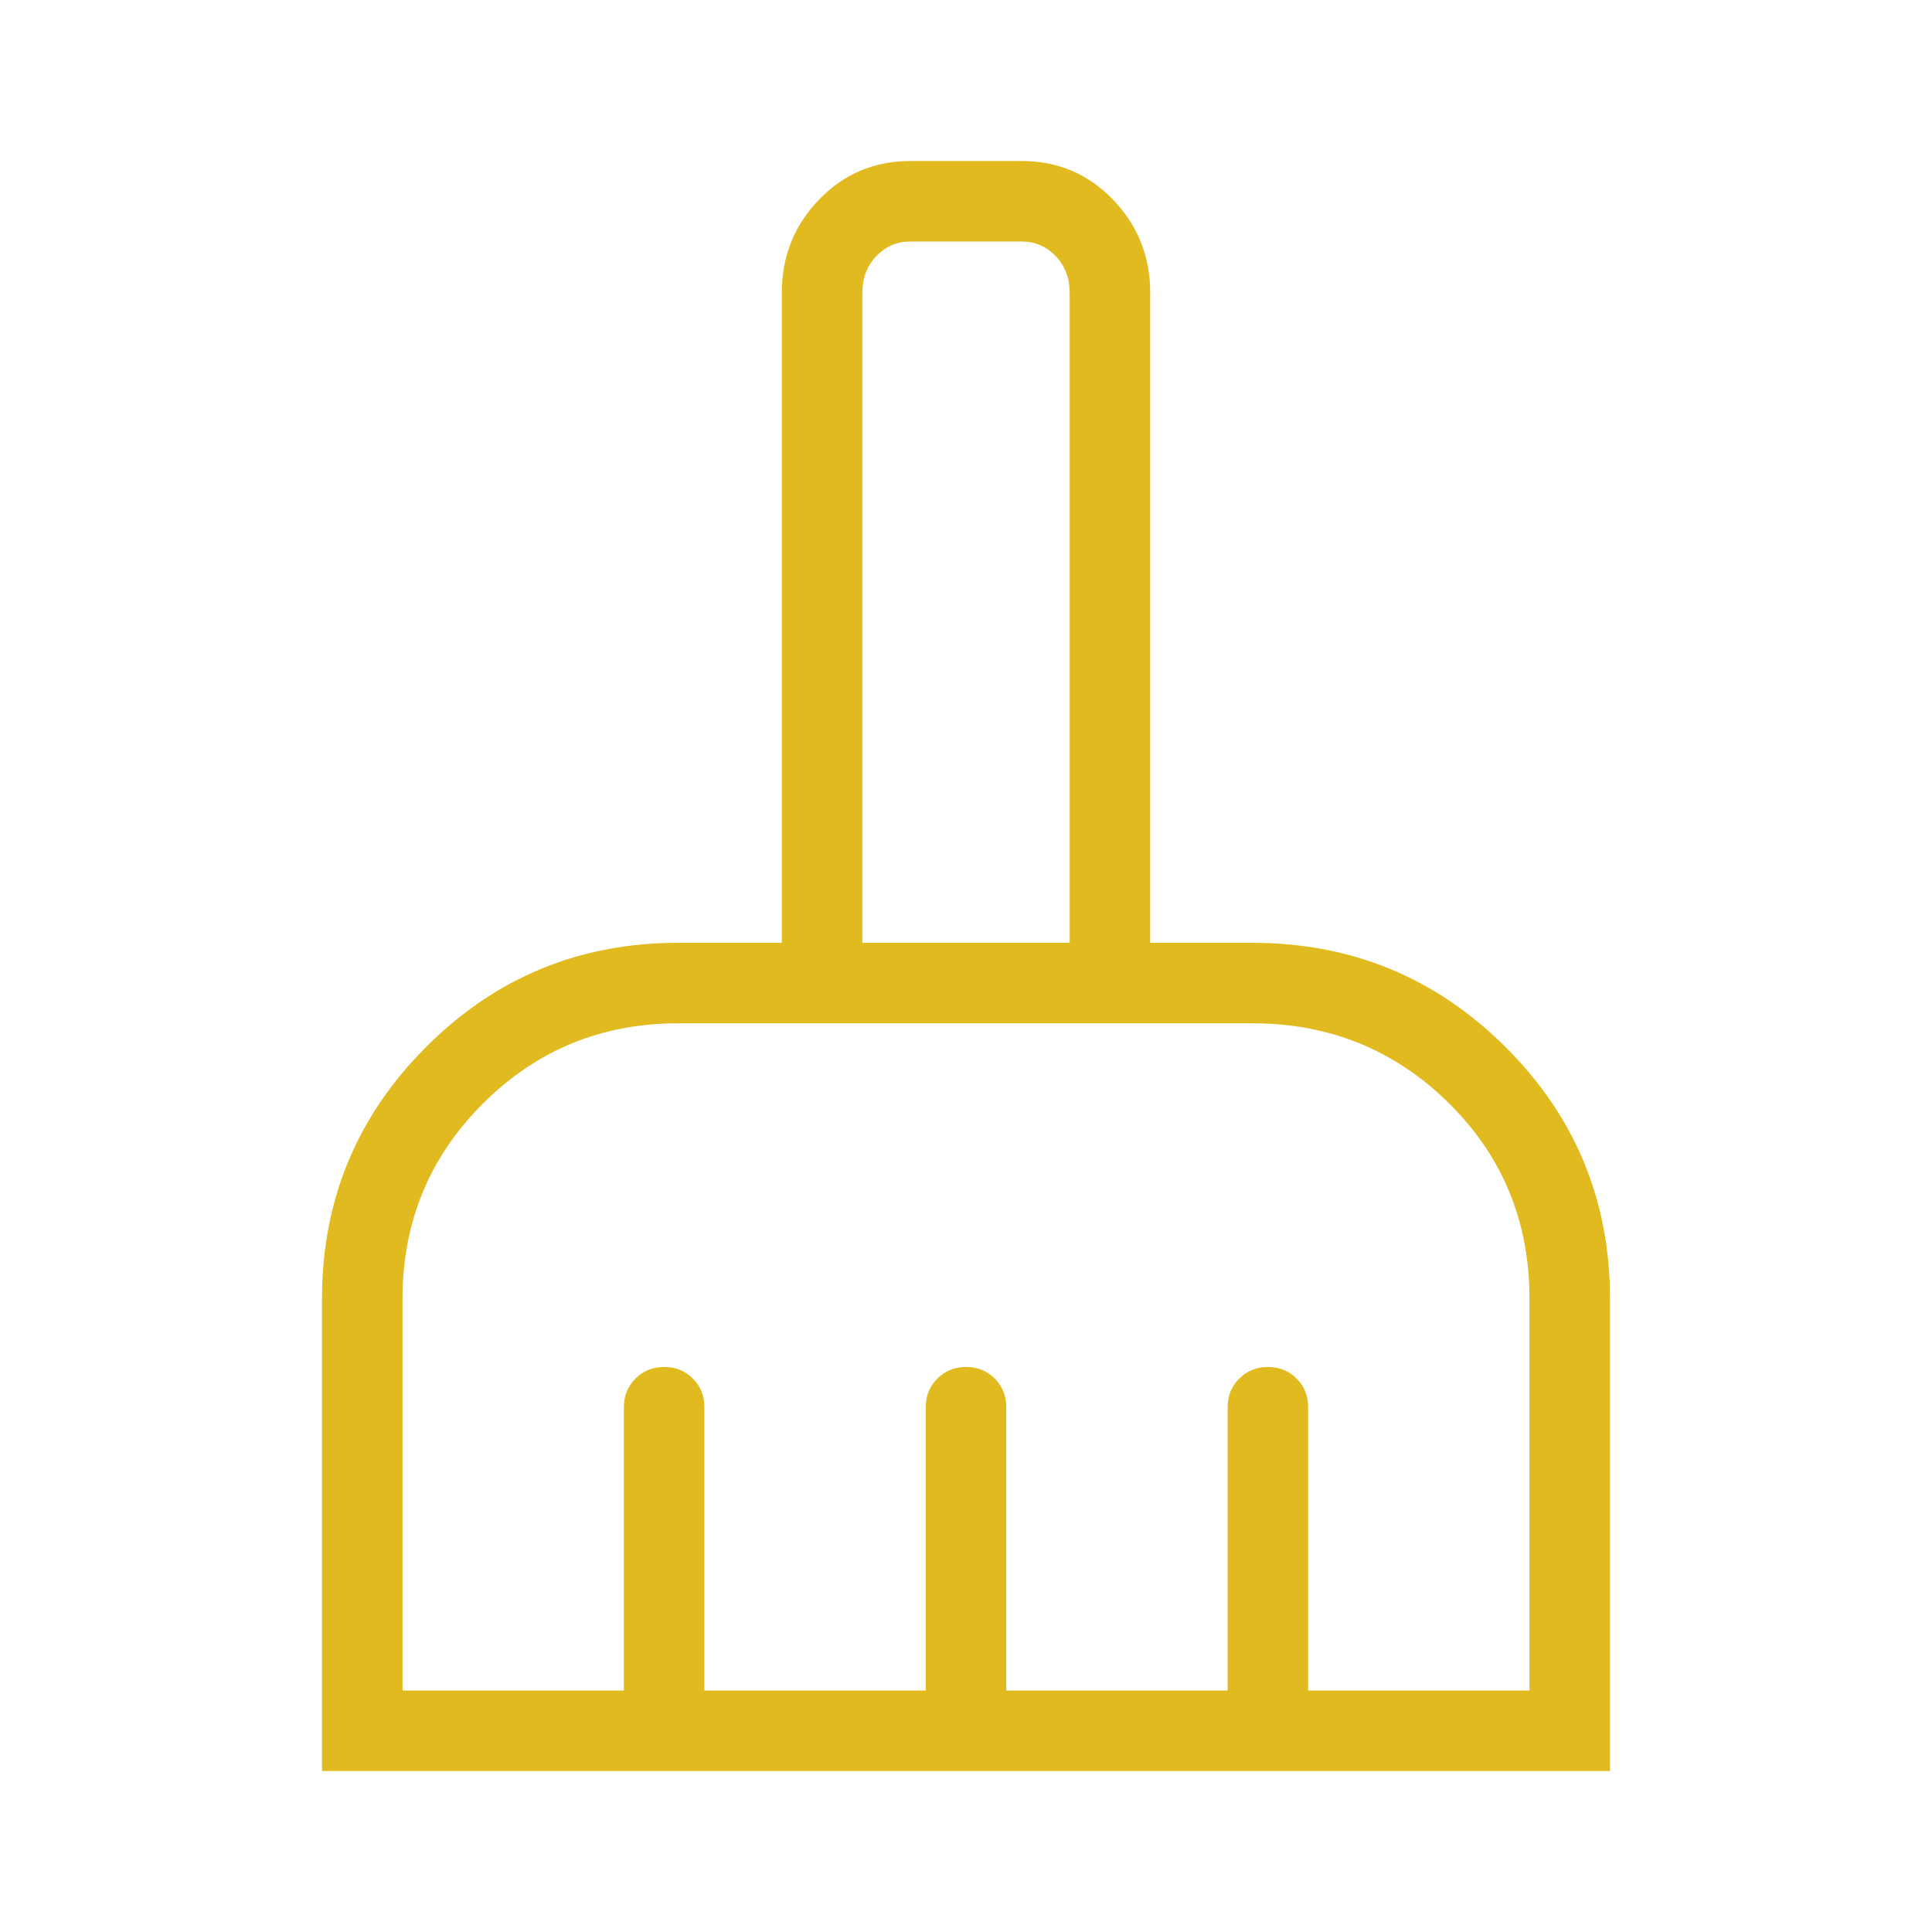 <svg width="83" height="83" viewBox="0 0 83 83" fill="none" xmlns="http://www.w3.org/2000/svg">
<path d="M13.833 76.083V55.8C13.833 51.567 15.325 47.959 18.308 44.976C21.292 41.992 24.9 40.502 29.133 40.504H33.587V12.571C33.587 11.015 34.12 9.683 35.185 8.577C36.253 7.47 37.56 6.917 39.107 6.917H43.893C45.44 6.917 46.747 7.47 47.815 8.577C48.88 9.683 49.413 11.015 49.413 12.571V40.504H53.805C58.054 40.504 61.677 41.995 64.674 44.976C67.669 47.961 69.167 51.569 69.167 55.8V76.083H13.833ZM17.292 72.625H26.802V60.452C26.802 59.963 26.968 59.554 27.3 59.224C27.632 58.892 28.044 58.726 28.535 58.726C29.023 58.726 29.434 58.892 29.766 59.224C30.096 59.554 30.26 59.964 30.26 60.455V72.625H39.771V60.452C39.771 59.963 39.937 59.554 40.269 59.224C40.601 58.892 41.012 58.726 41.504 58.726C41.995 58.726 42.405 58.892 42.735 59.224C43.064 59.554 43.229 59.964 43.229 60.455V72.625H52.74V60.452C52.74 59.963 52.906 59.554 53.238 59.224C53.57 58.894 53.981 58.728 54.472 58.726C54.961 58.726 55.371 58.892 55.703 59.224C56.033 59.554 56.198 59.964 56.198 60.455V72.625H65.708V55.8C65.708 52.473 64.551 49.669 62.236 47.386C59.921 45.103 57.111 43.962 53.805 43.962H29.13C25.842 43.962 23.046 45.113 20.743 47.414C18.442 49.715 17.292 52.51 17.292 55.8V72.625ZM45.954 40.504V12.571C45.954 11.948 45.755 11.427 45.356 11.008C44.957 10.586 44.47 10.375 43.893 10.375H39.107C38.53 10.375 38.043 10.586 37.644 11.008C37.245 11.427 37.046 11.948 37.046 12.571V40.504H45.954Z" fill="#E1BA20"/>
</svg>
